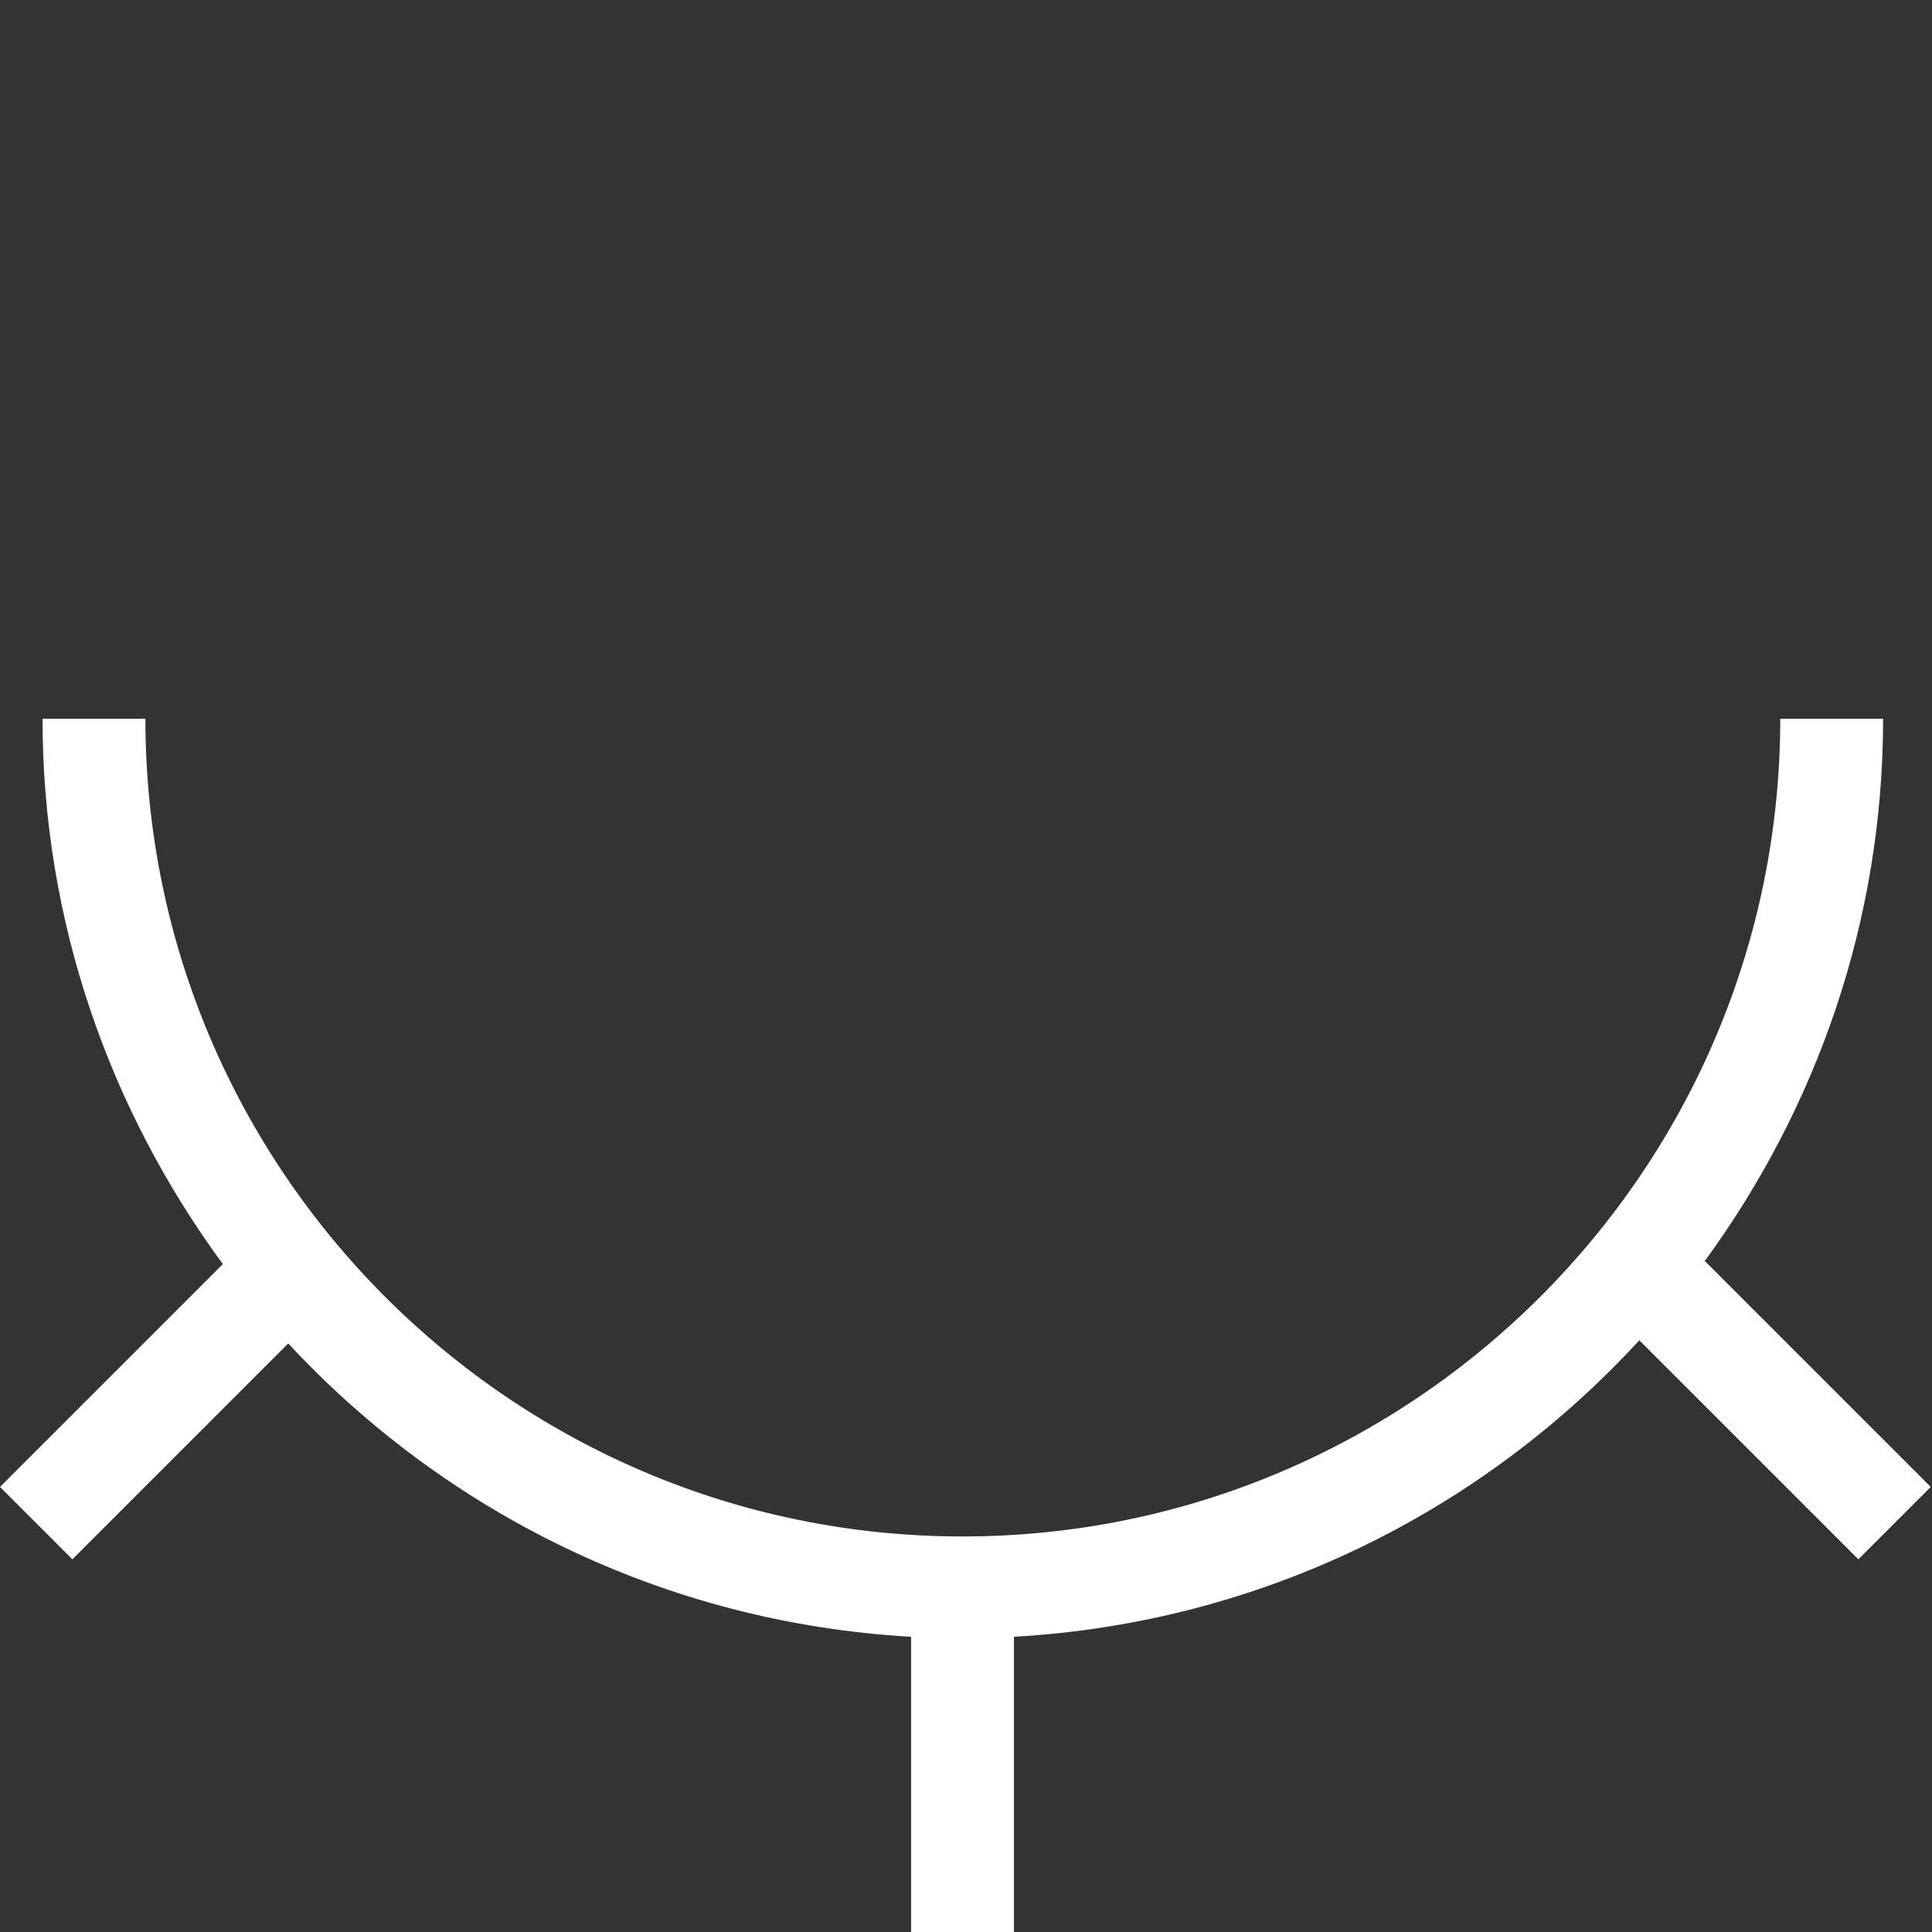 <?xml version="1.0" encoding="UTF-8"?><svg id="Layer_15" xmlns="http://www.w3.org/2000/svg" width="30.43" height="30.43" viewBox="0 0 30.43 30.43"><rect x="0" y="0" width="30.43" height="30.43" fill="#333333" stroke="none"/><path d="m26.86,19.85c1.75-2.4,2.8-5.34,2.8-8.53h-1.62c0,7.1-5.78,12.88-12.88,12.88S2.29,18.42,2.29,11.32H.67c0,3.22,1.07,6.18,2.84,8.59L0,23.42l1.14,1.14,3.4-3.4c2.48,2.67,5.94,4.4,9.81,4.62v4.82h1.62v-4.82c3.89-.22,7.37-1.97,9.85-4.67l3.45,3.45,1.14-1.14-3.57-3.57Z" style="fill:#fff;"/></svg>
